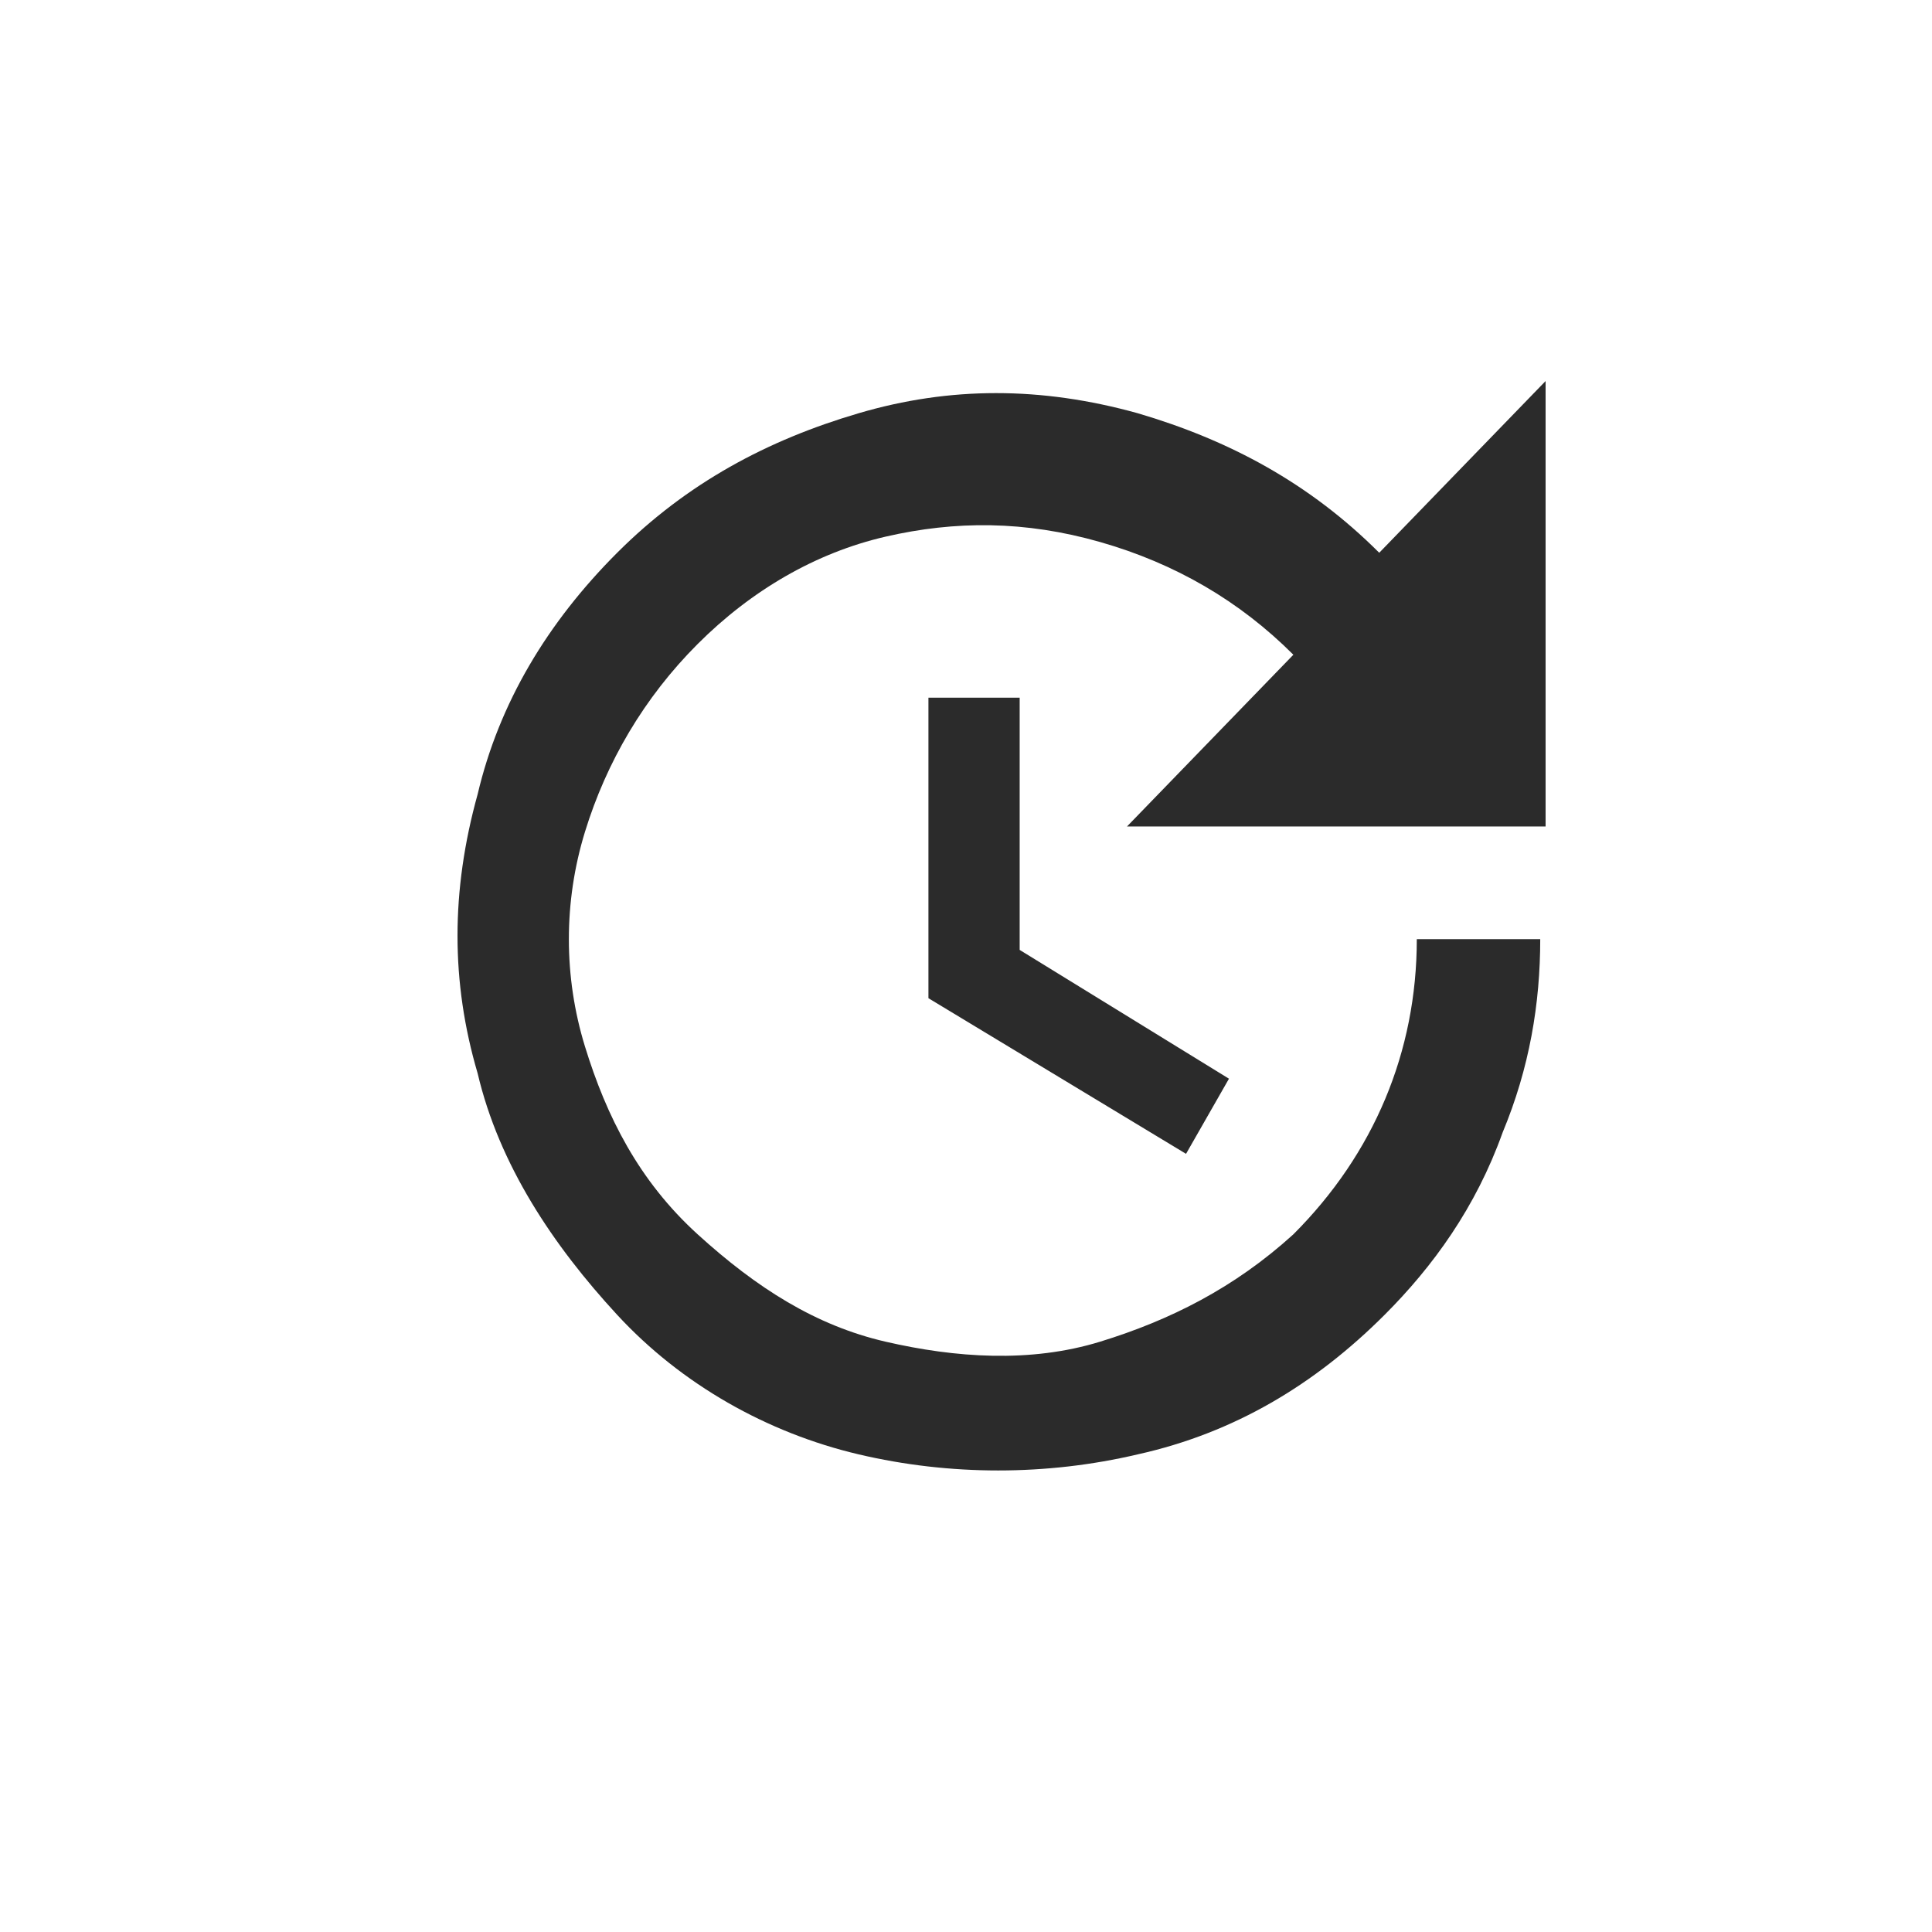 <?xml version="1.0" encoding="utf-8"?>
<!-- Generator: Adobe Illustrator 23.0.3, SVG Export Plug-In . SVG Version: 6.00 Build 0)  -->
<svg version="1.1" id="Layer_1" xmlns="http://www.w3.org/2000/svg" xmlns:xlink="http://www.w3.org/1999/xlink" x="0px" y="0px"
	 viewBox="0 0 36 36" style="enable-background:new 0 0 36 36;" xml:space="preserve">
<style type="text/css">
	.st0{fill:#2B2B2B;}
</style>
<g>
	<path class="st0" d="M28.6,15.4h-7.6l3.1-3.2c-1-1-2.2-1.7-3.6-2.1s-2.7-0.4-4-0.1c-1.3,0.3-2.5,1-3.5,2s-1.7,2.2-2.1,3.5
		c-0.4,1.3-0.4,2.7,0,4c0.4,1.3,1,2.5,2.1,3.5s2.2,1.7,3.5,2s2.7,0.4,4,0s2.5-1,3.6-2c1.5-1.5,2.3-3.4,2.3-5.5h2.3
		c0,1.2-0.2,2.4-0.7,3.6c-0.5,1.4-1.3,2.5-2.2,3.4c-1.3,1.3-2.8,2.2-4.6,2.6c-1.7,0.4-3.5,0.4-5.2,0c-1.7-0.4-3.3-1.3-4.5-2.6
		s-2.2-2.8-2.6-4.5c-0.5-1.7-0.5-3.4,0-5.2c0.4-1.7,1.3-3.2,2.6-4.5s2.8-2.1,4.5-2.6c1.7-0.5,3.4-0.5,5.2,0c1.7,0.5,3.2,1.3,4.5,2.6
		l3.1-3.2V15.4z M19,13v4.7l3.9,2.4l-0.8,1.4l-4.8-2.9V13H19z"/>
</g>
</svg>
